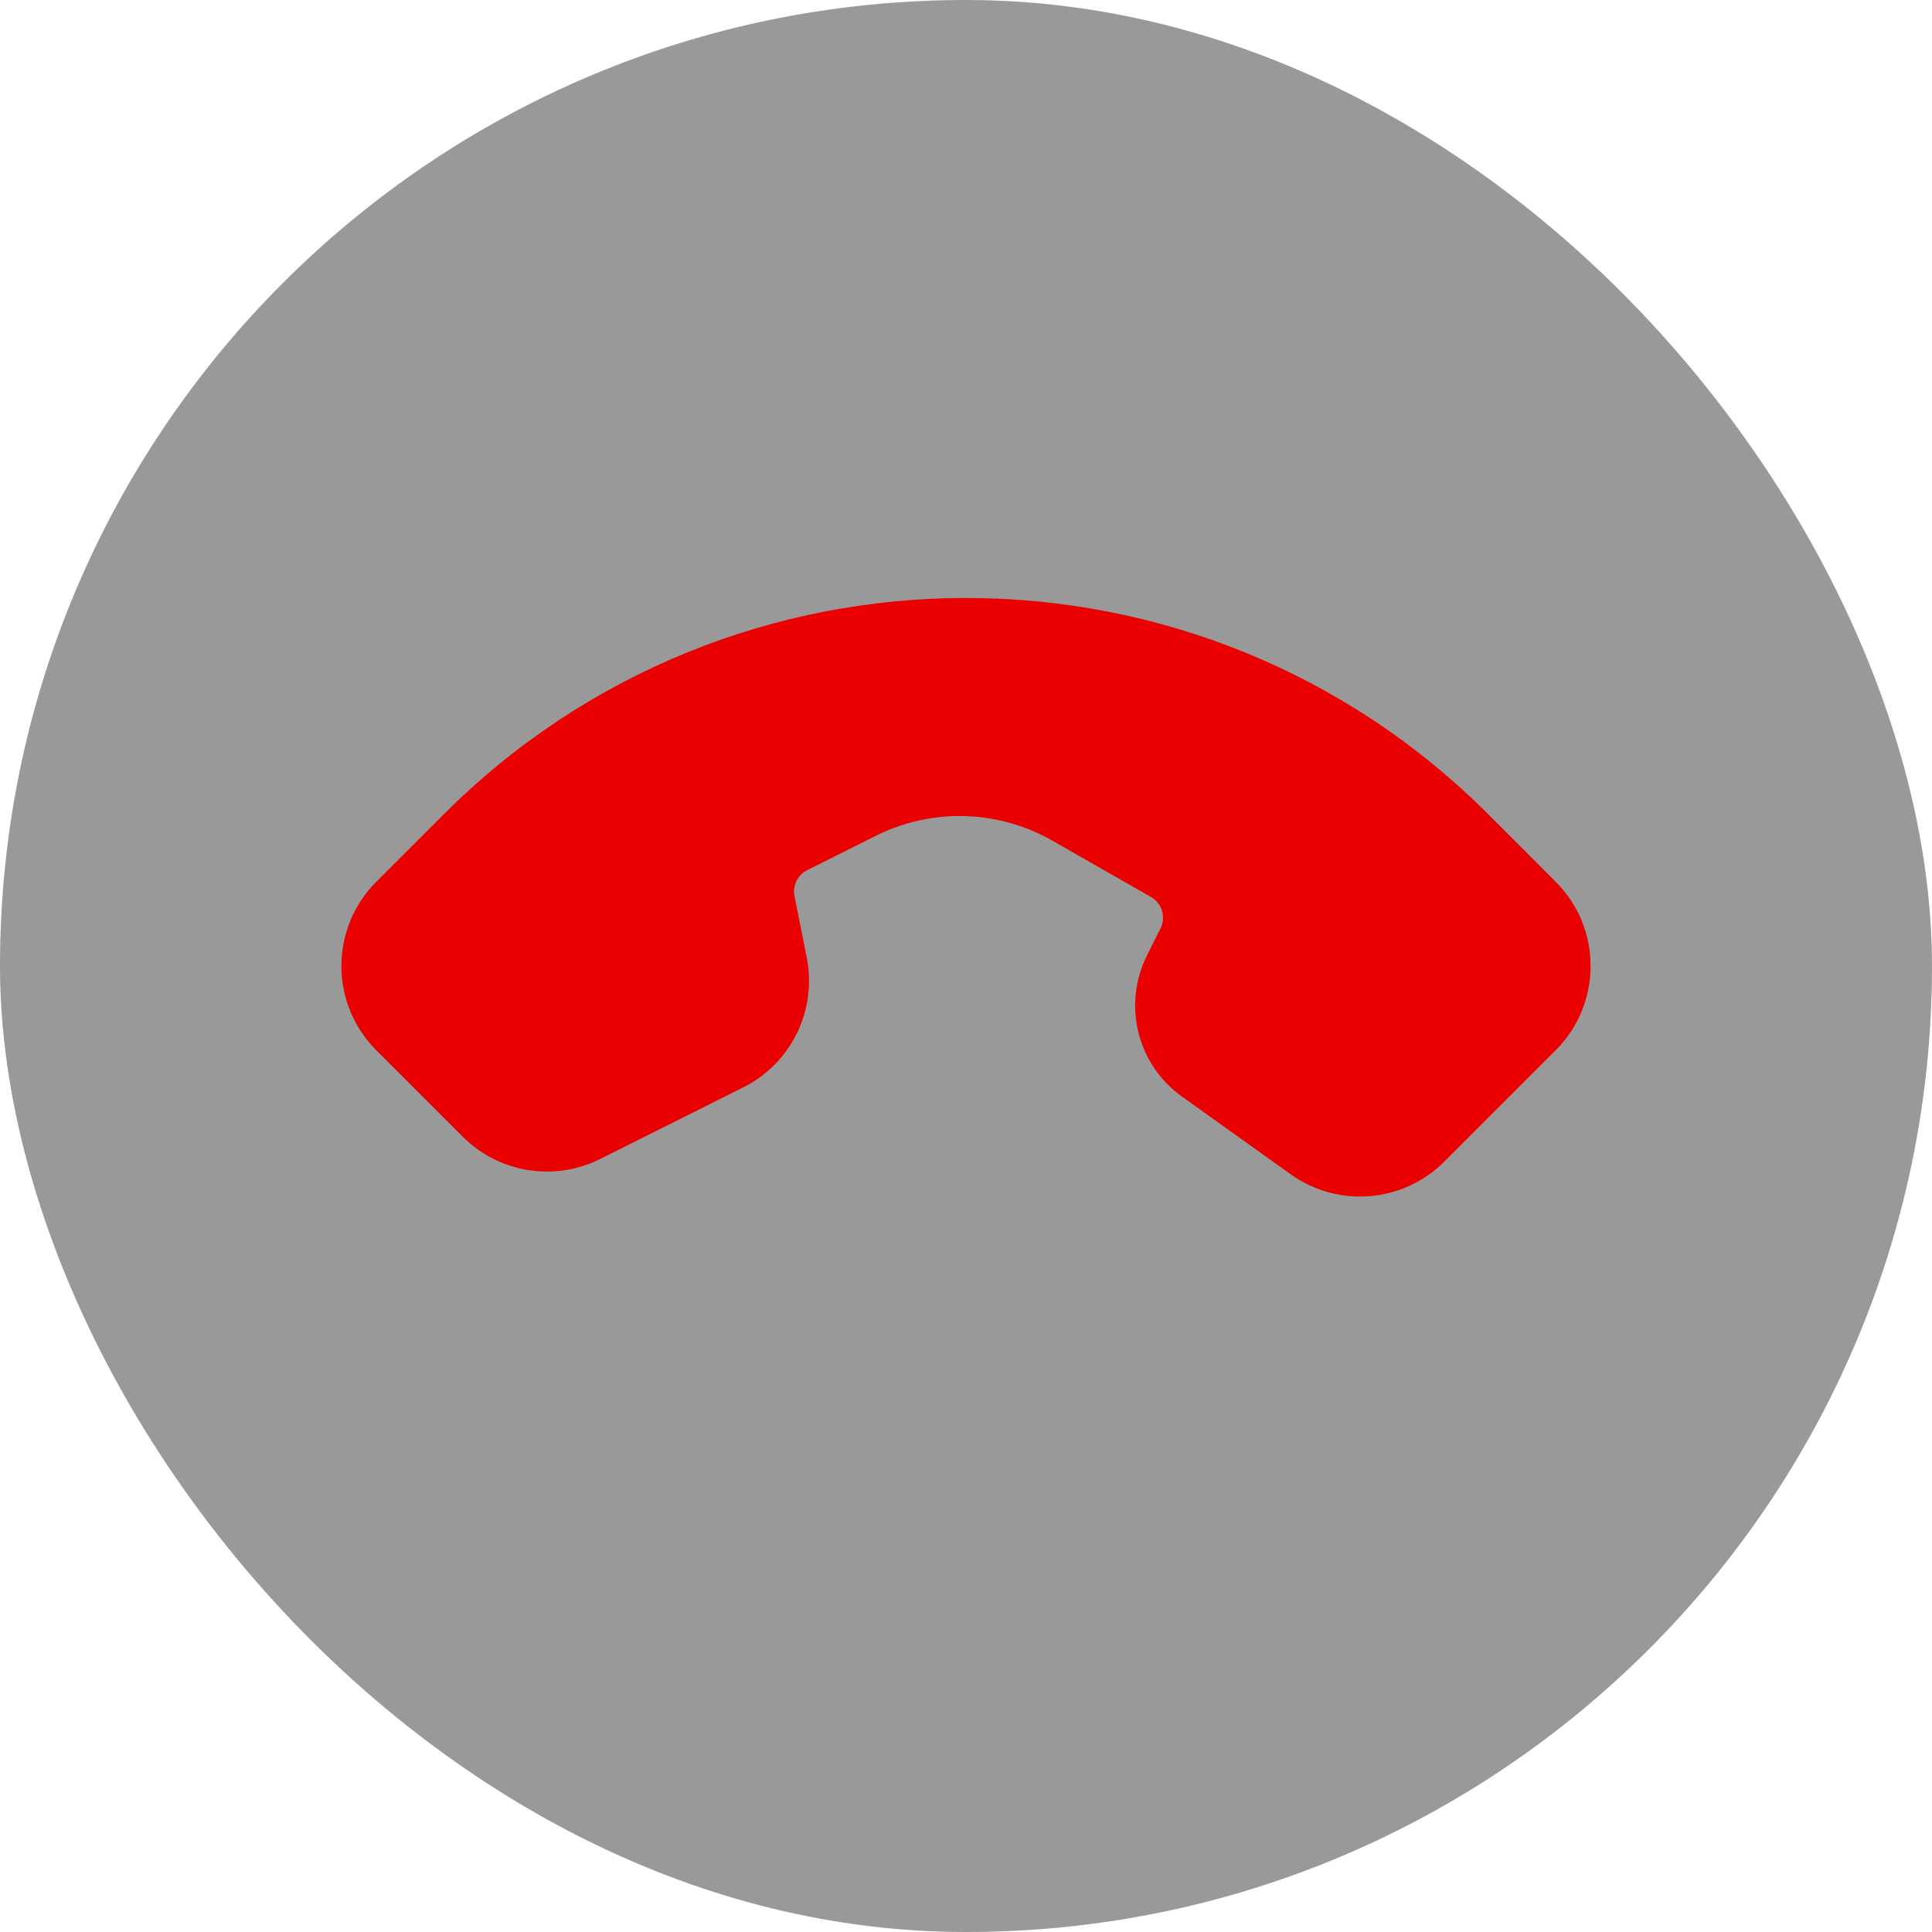 <svg width="50" height="50" viewBox="0 0 50 50" fill="none" xmlns="http://www.w3.org/2000/svg">
<rect width="50" height="50" rx="25" fill="black" fill-opacity="0.4"/>
<path fill-rule="evenodd" clip-rule="evenodd" d="M40.262 22.821C41.466 24.024 41.465 25.976 40.261 27.18L37.378 30.063C36.312 31.129 34.633 31.268 33.407 30.393L30.59 28.38C29.43 27.551 29.046 26.002 29.684 24.727L30.034 24.027C30.18 23.734 30.073 23.378 29.789 23.215L27.237 21.757C25.83 20.953 24.113 20.906 22.664 21.631L20.89 22.519C20.641 22.644 20.507 22.919 20.561 23.192L20.878 24.78C21.15 26.143 20.477 27.52 19.234 28.142L15.533 29.994C14.345 30.588 12.911 30.355 11.973 29.415L9.737 27.179C9.159 26.601 8.835 25.817 8.835 25C8.835 24.182 9.16 23.398 9.738 22.82L11.482 21.076C18.948 13.611 31.05 13.608 38.512 21.07L40.262 22.821Z" fill="#EA0000"/>
</svg>
